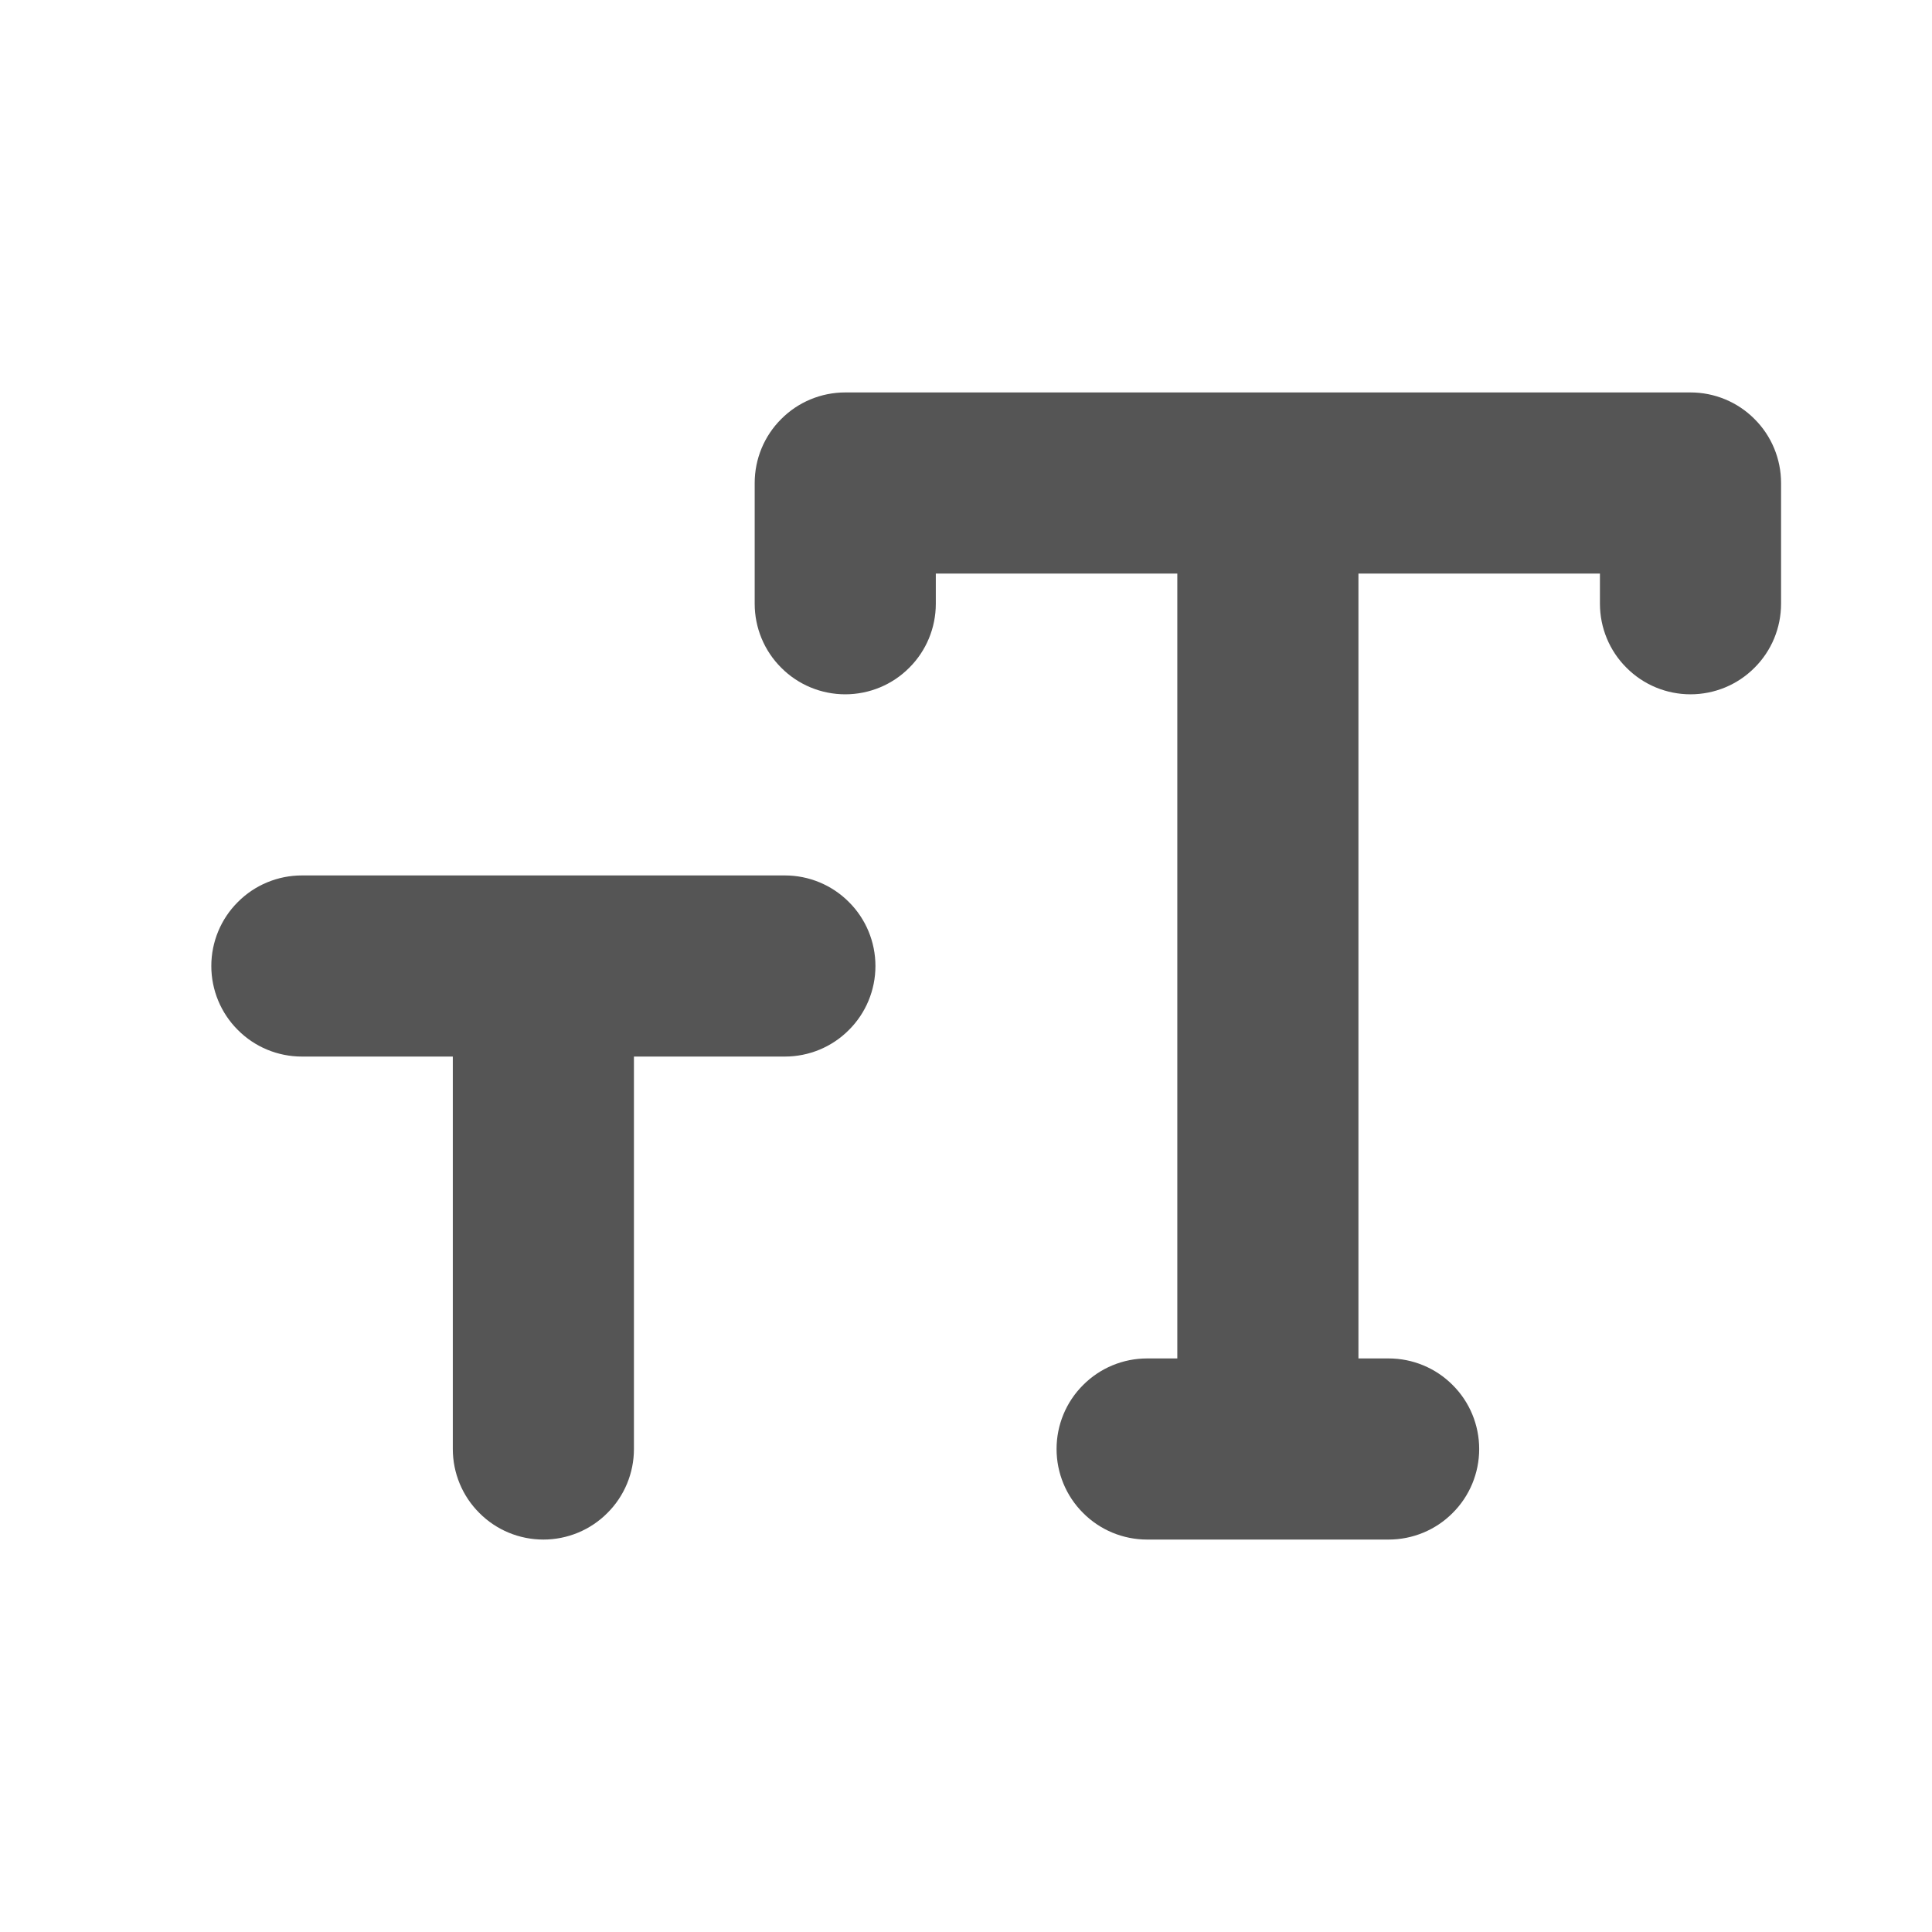 <svg width="16" height="16" viewBox="0 0 16 16" fill="none" xmlns="http://www.w3.org/2000/svg">
<path fill-rule="evenodd" clip-rule="evenodd" d="M6.25 4C6.25 3.801 6.329 3.61 6.47 3.47C6.61 3.329 6.801 3.25 7 3.25H14C14.199 3.25 14.39 3.329 14.53 3.47C14.671 3.61 14.75 3.801 14.75 4V5C14.75 5.199 14.671 5.39 14.53 5.53C14.39 5.671 14.199 5.75 14 5.75C13.801 5.75 13.61 5.671 13.47 5.53C13.329 5.39 13.25 5.199 13.25 5V4.75H11.25V11.25H11.5C11.699 11.25 11.89 11.329 12.03 11.47C12.171 11.61 12.25 11.801 12.25 12C12.25 12.199 12.171 12.39 12.03 12.53C11.89 12.671 11.699 12.75 11.5 12.75H9.5C9.301 12.75 9.11 12.671 8.97 12.53C8.829 12.39 8.75 12.199 8.75 12C8.75 11.801 8.829 11.61 8.97 11.47C9.11 11.329 9.301 11.25 9.5 11.25H9.75V4.75H7.75V5C7.75 5.199 7.671 5.39 7.53 5.53C7.39 5.671 7.199 5.75 7 5.75C6.801 5.75 6.61 5.671 6.47 5.53C6.329 5.39 6.25 5.199 6.25 5V4Z" fill="#555555"/>
<path fill-rule="evenodd" clip-rule="evenodd" d="M1.75 8C1.75 7.801 1.829 7.61 1.97 7.47C2.11 7.329 2.301 7.25 2.5 7.25H6.5C6.699 7.25 6.89 7.329 7.03 7.47C7.171 7.61 7.25 7.801 7.25 8C7.25 8.199 7.171 8.39 7.03 8.53C6.89 8.671 6.699 8.75 6.5 8.75H5.25V12C5.25 12.199 5.171 12.39 5.03 12.53C4.89 12.671 4.699 12.75 4.5 12.75C4.301 12.75 4.11 12.671 3.97 12.53C3.829 12.39 3.75 12.199 3.75 12V8.75H2.5C2.301 8.75 2.11 8.671 1.97 8.53C1.829 8.39 1.75 8.199 1.75 8Z" fill="#555555"/>
</svg>
